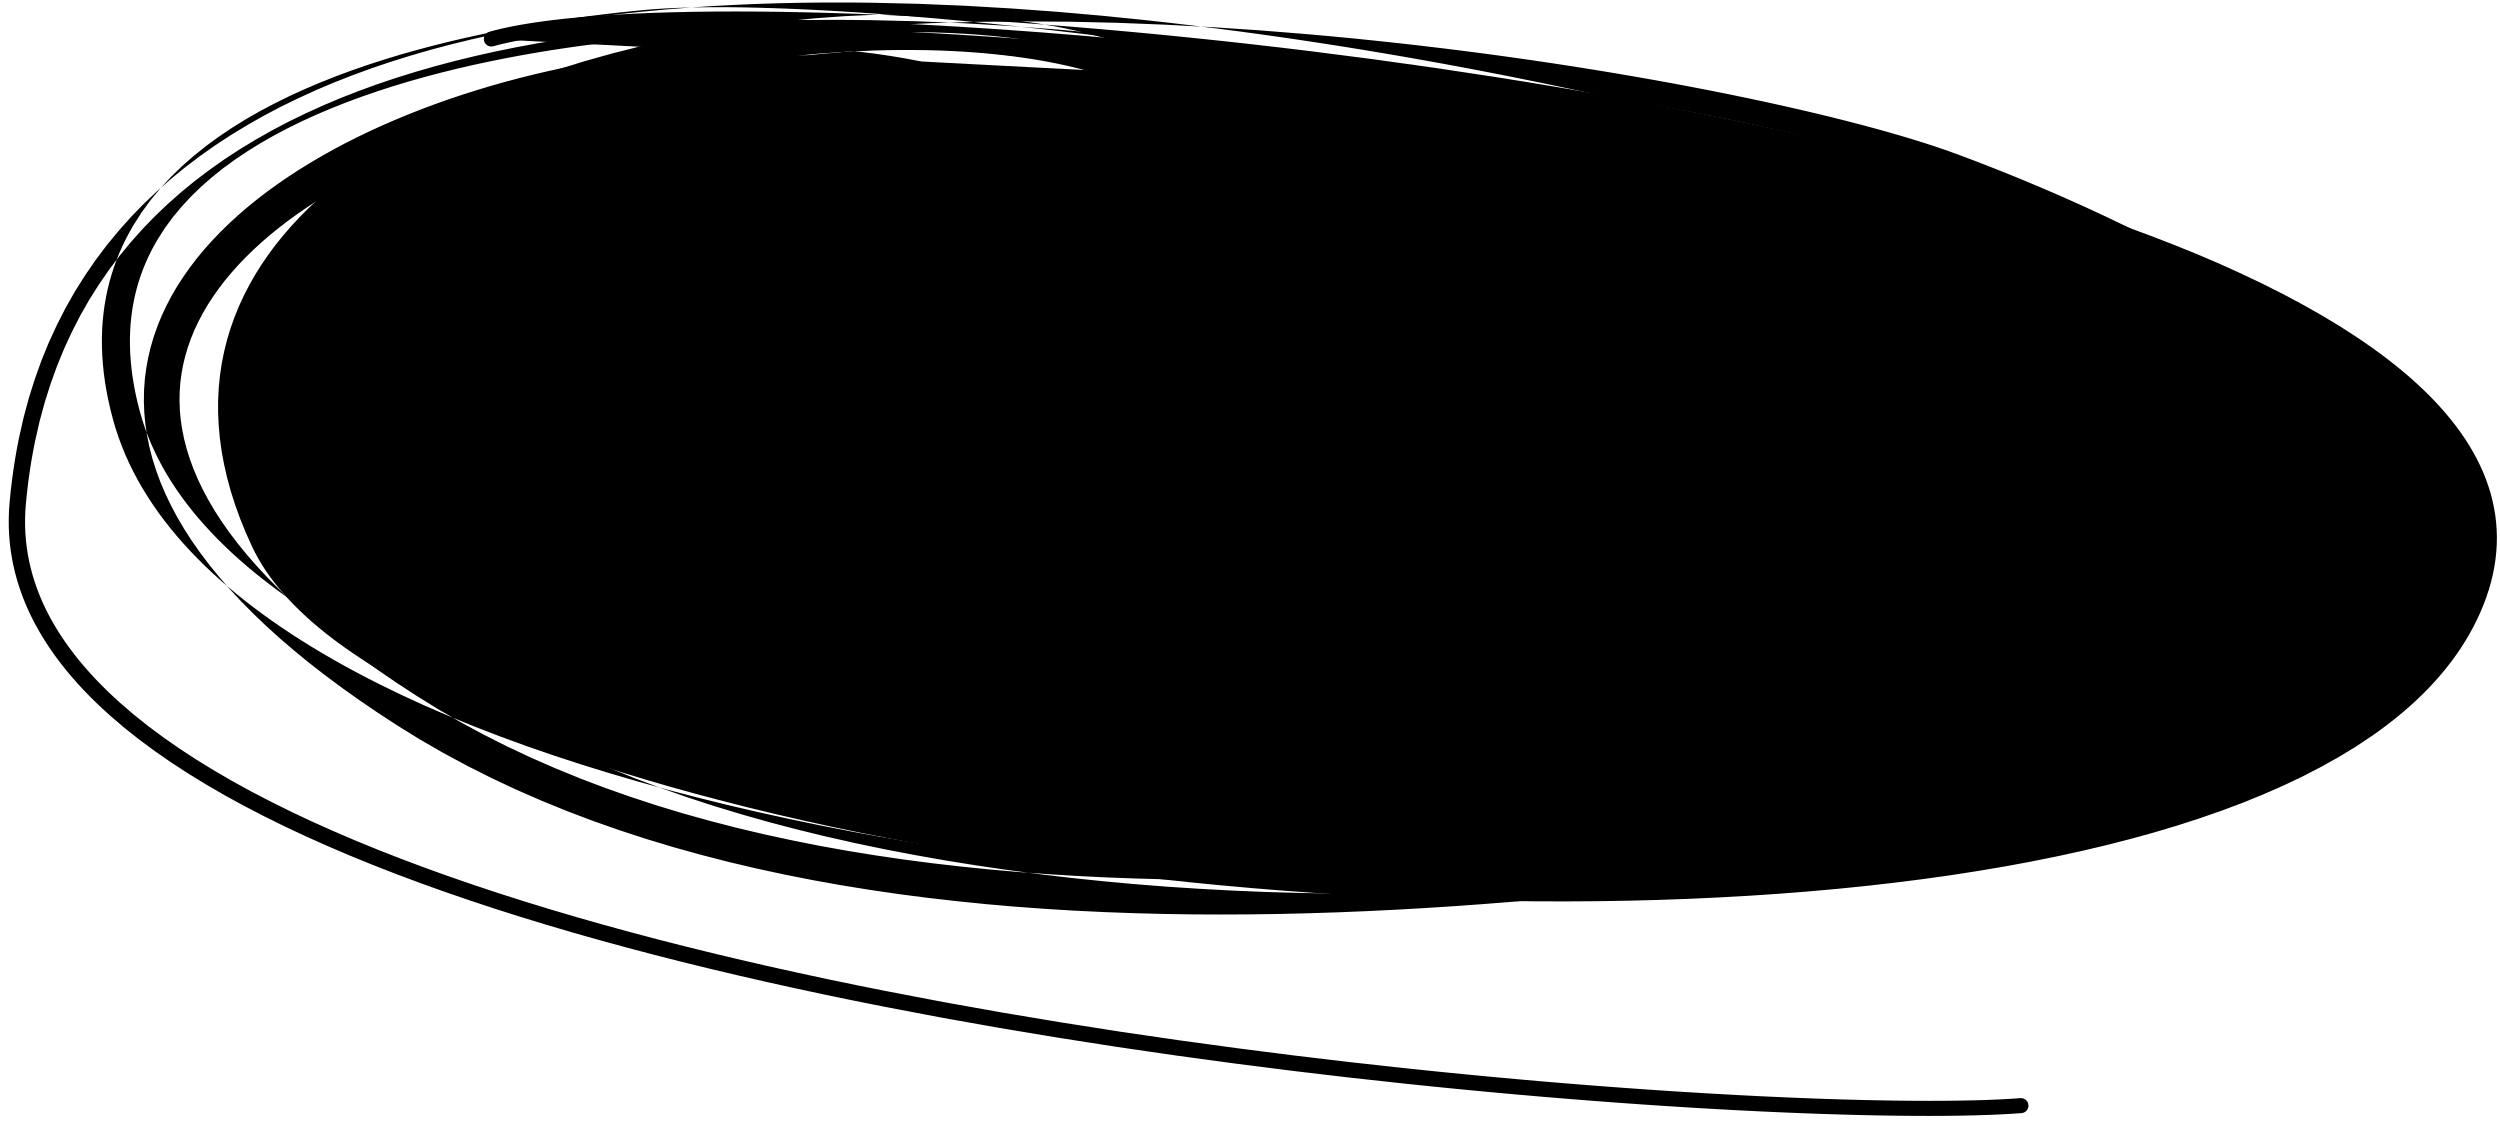 <?xml version="1.0" encoding="UTF-8"?>
<svg width="258px" height="116px" viewBox="0 0 258 116" version="1.1" xmlns="http://www.w3.org/2000/svg" xmlns:xlink="http://www.w3.org/1999/xlink">
    <title>43</title>
    <g id="Page-1" stroke="none" stroke-width="1" fill="none" fill-rule="evenodd">
        <g id="43" transform="translate(0.902, 0.258)" fill="currentColor">
            <path d="M93.783,6.012 L92.373,5.745 L90.926,5.504 L89.466,5.291 L87.993,5.104 L86.506,4.945 L85.007,4.814 L83.499,4.708 L81.98,4.629 L80.453,4.577 L78.919,4.549 L77.377,4.548 L75.831,4.572 L74.281,4.62 L72.727,4.694 L71.171,4.792 L69.615,4.914 L68.057,5.06 L66.501,5.231 L64.948,5.424 L63.396,5.641 L61.85,5.882 L60.309,6.144 L58.774,6.43 L57.247,6.738 L55.728,7.068 L54.218,7.42 L52.72,7.795 L51.233,8.189 L49.758,8.606 L48.298,9.045 L46.853,9.503 L45.422,9.983 L44.011,10.484 L42.616,11.004 L41.24,11.545 L39.886,12.106 L38.552,12.686 L37.239,13.287 L35.952,13.908 L34.688,14.546 L33.449,15.205 L32.239,15.884 L31.055,16.58 L29.899,17.296 L28.775,18.031 L27.681,18.784 L26.617,19.557 L25.59,20.348 L24.595,21.157 L23.634,21.986 L22.714,22.833 L21.828,23.697 L20.982,24.583 L20.178,25.485 L19.414,26.406 L18.692,27.348 L18.018,28.306 L17.387,29.281 L16.804,30.279 L16.272,31.292 L15.789,32.322 L15.357,33.374 L14.983,34.439 L14.661,35.52 L14.396,36.622 L14.193,37.734 L14.047,38.86 L13.964,40.004 L13.946,41.155 L13.988,42.316 L14.098,43.492 L14.274,44.673 L14.514,45.861 L14.823,47.06 L15.201,48.262 L15.643,49.469 L16.158,50.686 L16.743,51.903 L17.394,53.125 L18.119,54.355 L18.916,55.586 L19.781,56.821 L20.723,58.063 L21.738,59.306 L22.824,60.554 L23.99,61.807 L25.233,63.064 L26.548,64.323 L27.946,65.589 L29.425,66.858 L30.973,68.126 L31.799,68.769 L32.619,69.408 L33.482,70.049 L34.343,70.689 L35.244,71.331 L36.146,71.973 L37.092,72.618 L38.038,73.263 L39.028,73.909 L40.023,74.559 L41.206,75.293 L42.397,76.031 L43.614,76.734 L44.831,77.437 L46.072,78.105 L47.311,78.771 L48.572,79.406 L49.834,80.042 L51.119,80.645 L52.403,81.247 L53.71,81.817 L55.013,82.385 L56.336,82.924 L57.66,83.464 L59.005,83.972 L60.348,84.48 L61.711,84.958 L63.071,85.434 L64.447,85.884 L65.825,86.333 L67.219,86.754 L68.613,87.174 L70.023,87.566 L71.431,87.958 L72.853,88.323 L74.275,88.69 L75.712,89.029 L77.148,89.368 L78.597,89.68 L80.045,89.992 L81.503,90.281 L82.962,90.569 L84.432,90.833 L85.902,91.097 L87.382,91.336 L88.86,91.575 L90.347,91.793 L91.834,92.01 L93.33,92.205 L94.825,92.399 L96.328,92.571 L97.829,92.743 L99.335,92.895 L100.843,93.048 L102.355,93.179 L103.868,93.311 L105.384,93.422 L106.9,93.532 L108.418,93.626 L109.937,93.719 L111.459,93.793 L112.98,93.867 L114.502,93.923 L116.023,93.979 L117.545,94.019 L119.067,94.059 L120.59,94.083 L122.111,94.106 L123.631,94.113 L125.15,94.119 L126.667,94.112 L128.184,94.105 L129.698,94.083 L131.212,94.061 L132.722,94.025 L134.23,93.988 L135.734,93.939 L137.238,93.891 L138.736,93.829 L140.233,93.768 L141.723,93.694 L143.213,93.62 L144.695,93.536 L146.177,93.452 L147.65,93.357 L149.123,93.262 L150.586,93.157 L152.048,93.052 L153.5,92.938 L154.953,92.824 L156.393,92.701 L157.833,92.579 L159.26,92.448 L160.686,92.317 L162.1,92.18 L163.514,92.042 L164.913,91.898 L166.312,91.754 L167.695,91.603 L169.077,91.453 L170.444,91.298 L171.81,91.142 L173.16,90.982 L174.509,90.822 L175.839,90.658 L177.167,90.494 L177.529,90.447 L177.922,90.392 L178.347,90.33 L178.802,90.26 L179.288,90.183 L179.805,90.098 L180.35,90.006 L180.925,89.907 L181.528,89.8 L182.156,89.686 L182.812,89.564 L183.494,89.434 L184.2,89.298 L184.93,89.154 L185.684,89.003 L186.459,88.845 L187.256,88.679 L188.077,88.506 L189.767,88.14 L191.535,87.744 L193.371,87.32 L195.262,86.869 L197.207,86.39 L198.207,86.135 L199.204,85.881 L200.219,85.614 L201.235,85.347 L202.268,85.067 L203.302,84.786 L204.349,84.491 L205.395,84.196 L206.45,83.889 L207.506,83.582 L208.569,83.261 L209.633,82.94 L210.699,82.605 L211.765,82.271 L212.83,81.924 L213.897,81.577 L214.959,81.217 L216.023,80.857 L217.079,80.483 L218.135,80.11 L219.18,79.725 L220.228,79.339 L221.261,78.94 L222.295,78.541 L223.311,78.129 L224.327,77.717 L225.323,77.294 L226.322,76.869 L227.297,76.432 L228.272,75.995 L229.22,75.544 L230.167,75.094 L231.085,74.633 L232.013,74.166 L233.781,73.216 L235.48,72.237 L237.107,71.232 L238.651,70.196 L240.083,69.143 L240.789,68.589 L241.455,68.037 L242.093,67.477 L242.707,66.909 L243.294,66.331 L243.849,65.744 L244.378,65.149 L244.876,64.541 L245.34,63.924 L245.774,63.298 L246.174,62.656 L246.536,62.006 L246.862,61.345 L247.15,60.668 L247.394,59.983 L247.598,59.288 L247.758,58.577 L247.869,57.862 L247.934,57.139 L247.95,56.404 L247.913,55.669 L247.829,54.931 L247.691,54.186 L247.496,53.429 L247.108,52.244 L246.622,51.055 L246.052,49.891 L245.405,48.745 L244.674,47.615 L243.868,46.508 L242.992,45.418 L242.041,44.343 L241.02,43.288 L239.936,42.249 L238.782,41.223 L237.565,40.214 L236.288,39.22 L234.948,38.238 L233.548,37.272 L232.094,36.318 L230.58,35.377 L229.011,34.45 L227.392,33.536 L225.719,32.633 L223.995,31.744 L222.225,30.867 L220.409,30.004 L219.472,29.575 L218.54,29.15 L217.587,28.729 L216.633,28.309 L215.657,27.894 L214.681,27.48 L213.684,27.071 L212.688,26.664 L211.672,26.261 L210.657,25.859 L209.621,25.462 L208.586,25.066 L207.532,24.676 L206.479,24.286 L205.409,23.901 L204.338,23.517 L203.25,23.138 L202.163,22.76 L201.059,22.387 L199.955,22.015 L198.837,21.649 L197.719,21.282 L196.586,20.922 L195.453,20.561 L194.305,20.207 L193.159,19.853 L192,19.504 L190.841,19.156 L189.669,18.814 L188.498,18.471 L187.315,18.135 L186.132,17.799 L184.94,17.469 L183.747,17.139 L182.544,16.815 L181.341,16.491 L180.129,16.173 L178.915,15.854 L177.69,15.545 L176.472,15.237 L175.254,14.929 L174.026,14.618 L172.784,14.321 L171.553,14.025 L170.321,13.73 L169.08,13.432 L167.828,13.147 L166.586,12.864 L165.344,12.581 L164.094,12.297 L162.837,12.024 L161.589,11.753 L160.34,11.481 L159.083,11.208 L157.822,10.948 L156.57,10.69 L155.317,10.432 L154.057,10.172 L152.796,9.926 L151.543,9.681 L150.29,9.436 L149.03,9.19 L147.772,8.955 L146.522,8.722 L145.271,8.489 L144.013,8.254 L142.762,8.033 L141.517,7.813 L140.273,7.593 L139.021,7.372 L137.779,7.164 L136.544,6.957 L135.309,6.75 L134.068,6.542 L132.838,6.346 L131.614,6.152 L130.391,5.957 L129.161,5.761 L127.947,5.579 L126.739,5.397 L125.531,5.216 L124.317,5.033 L123.122,4.864 L121.934,4.697 L120.746,4.529 L119.553,4.36 L118.376,4.201 L117.199,4.042 L116.035,3.89 L114.871,3.738 L113.719,3.593 L112.568,3.448 L111.43,3.309 L110.291,3.171 L109.166,3.039 L108.042,2.907 L106.933,2.782 L105.825,2.657 L104.731,2.538 L103.637,2.419 L102.56,2.308 L101.483,2.196 L100.423,2.091 L99.364,1.986 L98.322,1.888 L97.28,1.789 L96.257,1.698 L95.234,1.607 L94.232,1.522 L93.228,1.438 L91.263,1.282 L89.34,1.14 L87.463,1.013 L85.628,0.898 L83.842,0.798 L82.106,0.712 L80.417,0.639 L78.781,0.58 L77.201,0.534 L75.672,0.502 L74.2,0.485 L72.788,0.482 L71.431,0.494 L70.135,0.52 L68.904,0.561 L67.732,0.616 L66.624,0.686 L65.588,0.772 L64.268,0.9 L62.898,1.045 L61.479,1.208 L60.02,1.389 L58.519,1.59 L56.981,1.812 L55.413,2.055 L53.815,2.321 L52.193,2.611 L50.551,2.923 L48.89,3.262 L47.216,3.628 L45.534,4.019 L43.844,4.44 L42.154,4.89 L40.465,5.367 L38.78,5.877 L37.106,6.419 L35.444,6.993 L33.798,7.602 L32.175,8.247 L30.574,8.926 L29,9.645 L27.461,10.402 L25.955,11.198 L24.487,12.036 L23.066,12.918 L21.689,13.84 L20.362,14.811 L19.095,15.828 L17.883,16.89 L16.733,18.006 L15.656,19.171 L14.647,20.385 L13.715,21.657 L12.882,22.962 L12.479,23.662 L12.109,24.36 L11.764,25.069 L11.44,25.792 L11.141,26.531 L10.869,27.281 L10.62,28.044 L10.397,28.824 L10.203,29.615 L10.033,30.419 L9.892,31.239 L9.78,32.071 L9.695,32.914 L9.639,33.774 L9.614,34.644 L9.617,35.527 L9.652,36.425 L9.717,37.335 L9.812,38.256 L9.939,39.194 L10.099,40.142 L10.289,41.103 L10.512,42.079 L10.77,43.068 L11.038,43.985 L11.341,44.897 L11.677,45.796 L12.042,46.687 L12.441,47.57 L12.87,48.441 L13.328,49.303 L13.818,50.157 L14.338,50.999 L14.884,51.832 L15.461,52.657 L16.066,53.47 L16.697,54.274 L17.357,55.069 L18.044,55.853 L18.755,56.629 L19.495,57.395 L20.259,58.151 L21.048,58.898 L21.863,59.637 L22.703,60.365 L23.566,61.085 L24.453,61.796 L25.365,62.497 L26.298,63.189 L27.256,63.874 L28.235,64.548 L29.236,65.214 L30.26,65.871 L31.305,66.519 L32.371,67.159 L33.458,67.79 L34.566,68.412 L35.693,69.026 L36.842,69.632 L38.013,70.23 L39.203,70.813 L40.398,71.397 L41.633,71.965 L42.866,72.532 L44.137,73.082 L45.407,73.632 L46.709,74.166 L48.012,74.7 L49.35,75.217 L50.688,75.734 L52.059,76.234 L53.429,76.734 L54.828,77.218 L56.228,77.703 L57.658,78.17 L59.089,78.638 L60.548,79.088 L62.007,79.538 L63.491,79.973 L64.976,80.408 L66.488,80.826 L67.999,81.244 L69.536,81.645 L71.072,82.046 L72.629,82.432 L74.188,82.817 L75.769,83.186 L77.35,83.555 L78.952,83.907 L80.553,84.259 L82.172,84.596 L83.793,84.933 L85.431,85.253 L87.07,85.573 L88.726,85.876 L90.381,86.179 L92.051,86.467 L93.721,86.755 L95.406,87.026 L97.091,87.297 L98.789,87.552 L100.486,87.806 L102.194,88.045 L103.903,88.284 L105.622,88.507 L107.341,88.729 L109.07,88.935 L110.797,89.14 L112.532,89.33 L114.267,89.521 L116.009,89.694 L117.751,89.868 L119.498,90.025 L121.245,90.182 L122.994,90.323 L124.745,90.465 L126.498,90.59 L128.25,90.715 L130.004,90.823 L131.757,90.931 L133.51,91.024 L135.264,91.117 L137.016,91.193 L138.768,91.268 L140.517,91.328 L142.265,91.386 L144.01,91.43 L145.755,91.474 L147.494,91.501 L149.233,91.528 L150.966,91.538 L152.697,91.549 L154.421,91.544 L156.146,91.539 L157.861,91.517 L159.576,91.495 L161.28,91.457 L162.983,91.418 L164.675,91.364 L166.368,91.311 L168.047,91.24 L169.726,91.169 L171.39,91.082 L173.053,90.995 L174.701,90.892 L176.35,90.789 L177.981,90.67 L179.612,90.551 L181.224,90.414 L182.836,90.278 L184.428,90.127 L186.022,89.975 L187.593,89.807 L189.165,89.638 L190.714,89.453 L192.261,89.267 L193.787,89.067 L195.313,88.866 L196.814,88.649 L198.315,88.431 L199.788,88.197 L201.261,87.962 L202.707,87.713 L204.155,87.463 L205.573,87.196 L206.991,86.929 L208.377,86.645 L209.763,86.361 L211.119,86.062 L212.477,85.763 L213.801,85.446 L215.125,85.129 L216.413,84.796 L217.701,84.462 L218.955,84.113 L220.211,83.764 L221.429,83.397 L222.648,83.03 L223.827,82.646 L225.005,82.262 L226.147,81.863 L227.29,81.463 L228.391,81.045 L229.493,80.627 L230.552,80.192 L231.605,79.759 L232.637,79.31 L233.644,78.853 L234.627,78.388 L235.59,77.914 L236.53,77.431 L237.445,76.939 L238.339,76.438 L239.21,75.928 L240.055,75.408 L240.877,74.88 L241.676,74.342 L242.447,73.794 L243.195,73.238 L243.918,72.67 L244.613,72.093 L245.284,71.507 L245.928,70.91 L246.543,70.303 L247.132,69.686 L247.693,69.057 L248.224,68.419 L248.728,67.771 L249.203,67.11 L249.645,66.439 L250.058,65.759 L250.441,65.065 L250.79,64.363 L251.108,63.651 L251.393,62.925 L251.642,62.193 L251.861,61.451 L252.044,60.708 L252.192,59.969 L252.309,59.233 L252.392,58.496 L252.441,57.765 L252.46,57.038 L252.446,56.311 L252.401,55.591 L252.327,54.875 L252.223,54.162 L252.09,53.456 L251.93,52.755 L251.742,52.057 L251.526,51.368 L251.287,50.683 L251.021,50.003 L250.731,49.331 L250.419,48.664 L250.082,48.001 L249.724,47.346 L249.345,46.697 L248.944,46.052 L248.513,45.402 L247.626,44.157 L246.651,42.921 L245.607,41.71 L244.503,40.521 L243.336,39.353 L242.113,38.21 L240.842,37.088 L239.522,35.988 L238.159,34.913 L236.76,33.86 L235.326,32.829 L233.862,31.823 L232.374,30.839 L230.863,29.88 L229.336,28.946 L227.797,28.035 L226.249,27.149 L224.697,26.29 L223.146,25.455 L221.599,24.647 L220.062,23.867 L218.537,23.111 L217.029,22.384 L215.545,21.686 L214.085,21.014 L212.656,20.372 L211.263,19.759 L209.907,19.175 L208.595,18.621 L207.333,18.099 L206.12,17.606 L204.964,17.146 L203.872,16.718 L202.84,16.32 L201.88,15.957 L200.992,15.626 L199.978,15.26 L198.892,14.889 L197.741,14.513 L196.531,14.135 L195.258,13.753 L193.924,13.369 L192.536,12.983 L191.088,12.595 L189.584,12.206 L188.029,11.816 L186.42,11.427 L184.76,11.038 L183.053,10.65 L181.297,10.263 L179.494,9.879 L177.649,9.497 L175.76,9.119 L173.829,8.744 L171.862,8.373 L170.857,8.19 L169.853,8.007 L168.831,7.827 L167.809,7.647 L166.77,7.47 L165.731,7.292 L164.675,7.118 L163.619,6.944 L162.547,6.774 L161.475,6.603 L160.389,6.436 L159.303,6.269 L158.202,6.107 L157.101,5.944 L155.986,5.786 L154.872,5.627 L153.745,5.473 L152.619,5.319 L151.48,5.17 L150.342,5.022 L149.192,4.878 L148.042,4.734 L146.883,4.596 L145.723,4.457 L144.554,4.325 L143.385,4.192 L142.207,4.066 L141.029,3.939 L139.844,3.819 L138.659,3.698 L137.467,3.584 L136.274,3.47 L135.076,3.363 L133.875,3.257 L132.668,3.16 L131.466,3.063 L130.264,2.967 L129.054,2.87 L127.836,2.788 L126.626,2.708 L125.417,2.627 L124.199,2.545 L122.976,2.481 L121.763,2.417 L120.549,2.353 L119.327,2.289 L118.105,2.241 L116.89,2.193 L115.676,2.146 L114.452,2.098 L113.23,2.069 L112.018,2.041 L110.806,2.012 L109.584,1.983 L108.367,1.975 L107.161,1.967 L105.955,1.959 L104.739,1.951 L103.531,1.962 L102.334,1.974 L101.136,1.985 L99.927,1.997 L98.73,2.031 L97.544,2.065 L96.359,2.099 L95.161,2.133 L93.979,2.192 L92.809,2.249 L91.64,2.307 L90.462,2.365 L89.296,2.44 L88.132,2.515 L86.979,2.603 L85.825,2.691 L84.683,2.792 L83.541,2.893 L82.41,3.006 L81.278,3.119 L80.159,3.245 L79.04,3.372 L77.934,3.513 L76.829,3.654 L75.737,3.808 L74.644,3.962 L73.567,4.13 L72.489,4.299 L71.427,4.482 L70.366,4.665 L69.32,4.862 L68.273,5.06 L67.244,5.273 L66.214,5.486 L65.203,5.715 L64.193,5.943 L63.2,6.186 L62.202,6.431 L60.258,6.95 L58.353,7.504 L56.486,8.089 L54.663,8.71 L52.888,9.366 L51.155,10.055 L49.471,10.782 L47.839,11.547 L46.256,12.347 L44.725,13.187 L43.252,14.067 L41.832,14.985 L40.47,15.947 L39.171,16.949 L37.93,17.993 L36.753,19.082 L35.646,20.214 L34.602,21.389 L33.628,22.613 L32.731,23.881 L31.903,25.192 L31.152,26.553 L30.483,27.96 L29.89,29.409 L29.381,30.909 L28.963,32.438 L28.779,33.242 L28.62,34.043 L28.485,34.855 L28.37,35.677 L28.278,36.513 L28.208,37.363 L28.147,38.5 L28.123,39.629 L28.137,40.745 L28.183,41.85 L28.267,42.944 L28.387,44.024 L28.539,45.092 L28.727,46.15 L28.95,47.192 L29.205,48.223 L29.494,49.243 L29.817,50.248 L30.17,51.241 L30.556,52.223 L30.975,53.189 L31.422,54.144 L31.902,55.086 L32.413,56.014 L32.951,56.929 L33.52,57.832 L34.118,58.721 L34.743,59.597 L35.398,60.461 L36.08,61.311 L36.788,62.148 L37.523,62.974 L38.285,63.785 L39.072,64.584 L39.885,65.371 L40.723,66.144 L41.584,66.905 L42.472,67.654 L43.382,68.389 L44.315,69.113 L45.273,69.825 L46.252,70.524 L47.253,71.211 L48.278,71.886 L49.323,72.548 L50.389,73.199 L51.477,73.838 L52.585,74.465 L53.712,75.08 L54.86,75.684 L56.028,76.275 L57.213,76.856 L58.418,77.424 L59.645,77.982 L60.889,78.521 L62.138,79.061 L63.423,79.578 L64.708,80.095 L66.027,80.589 L67.344,81.082 L68.691,81.554 L70.04,82.027 L71.419,82.477 L72.799,82.926 L74.208,83.353 L75.617,83.779 L77.051,84.185 L78.486,84.591 L79.947,84.974 L81.409,85.357 L82.896,85.719 L84.382,86.08 L85.89,86.42 L87.399,86.761 L88.93,87.08 L90.461,87.399 L92.013,87.696 L93.565,87.992 L95.134,88.269 L96.703,88.546 L98.291,88.801 L99.879,89.056 L101.483,89.29 L103.087,89.523 L104.704,89.737 L106.322,89.951 L107.954,90.143 L109.585,90.336 L111.229,90.507 L112.872,90.678 L114.525,90.83 L116.178,90.982 L117.841,91.113 L119.503,91.244 L121.173,91.354 L122.843,91.464 L124.518,91.555 L126.194,91.646 L127.874,91.716 L129.555,91.787 L131.239,91.837 L132.922,91.886 L134.607,91.917 L136.292,91.948 L137.978,91.959 L139.664,91.97 L141.349,91.96 L143.032,91.951 L144.714,91.923 L146.396,91.895 L148.074,91.847 L149.752,91.799 L151.425,91.731 L153.096,91.663 L154.762,91.577 L156.428,91.491 L158.085,91.386 L159.743,91.28 L161.39,91.154 L163.037,91.029 L164.673,90.886 L166.31,90.743 L167.934,90.58 L169.558,90.417 L171.167,90.235 L172.776,90.053 L174.37,89.854 L175.965,89.654 L177.542,89.436 L179.12,89.217 L180.679,88.979 L182.237,88.742 L183.776,88.487 L185.316,88.232 L186.834,87.958 L188.353,87.684 L189.848,87.391 L191.342,87.099 L192.814,86.79 L194.286,86.48 L195.732,86.152 L197.179,85.822 L198.597,85.474 L200.014,85.126 L201.405,84.761 L202.796,84.396 L204.157,84.013 L205.518,83.63 L206.847,83.228 L208.175,82.827 L209.472,82.409 L210.771,81.991 L212.034,81.554 L213.298,81.118 L214.525,80.664 L215.751,80.209 L216.942,79.739 L218.135,79.268 L219.287,78.779 L220.441,78.29 L221.553,77.784 L222.664,77.277 L223.737,76.755 L224.811,76.231 L225.841,75.69 L226.872,75.148 L227.857,74.589 L228.837,74.032 L229.793,73.458 L230.723,72.878 L231.628,72.288 L232.511,71.69 L233.37,71.082 L234.202,70.465 L235.012,69.84 L235.796,69.205 L236.553,68.561 L237.286,67.909 L237.992,67.246 L238.67,66.576 L239.323,65.896 L239.948,65.206 L240.543,64.507 L241.111,63.8 L241.651,63.082 L242.159,62.355 L242.64,61.62 L243.09,60.873 L243.507,60.119 L243.894,59.355 L244.25,58.581 L244.571,57.799 L244.861,57.008 L245.118,56.207 L245.338,55.398 L245.526,54.582 L245.679,53.755 L245.795,52.921 L245.863,52.176 L245.888,51.431 L245.87,50.695 L245.814,49.965 L245.715,49.238 L245.577,48.521 L245.403,47.812 L245.191,47.108 L244.942,46.415 L244.66,45.729 L244.342,45.05 L243.992,44.381 L243.612,43.72 L243.199,43.066 L242.756,42.422 L242.287,41.785 L241.787,41.155 L241.26,40.534 L240.709,39.921 L240.13,39.313 L239.526,38.715 L238.9,38.123 L238.249,37.537 L237.576,36.959 L236.882,36.387 L236.165,35.822 L235.428,35.264 L234.672,34.713 L233.896,34.167 L233.095,33.625 L231.464,32.571 L229.761,31.54 L228.873,31.034 L227.99,30.532 L227.081,30.041 L226.172,29.549 L225.237,29.07 L224.303,28.592 L223.346,28.126 L222.391,27.661 L221.417,27.207 L220.444,26.753 L219.453,26.311 L218.463,25.87 L217.459,25.441 L216.456,25.013 L215.443,24.597 L214.43,24.18 L213.409,23.776 L212.388,23.373 L211.363,22.982 L210.338,22.591 L209.311,22.212 L208.285,21.833 L207.258,21.468 L206.233,21.102 L205.211,20.749 L204.19,20.396 L203.175,20.055 L202.16,19.714 L201.155,19.386 L200.149,19.058 L199.157,18.743 L198.166,18.429 L197.188,18.126 L196.209,17.824 L194.293,17.246 L192.419,16.695 L190.59,16.169 L188.816,15.669 L187.105,15.198 L185.454,14.751 L183.876,14.332 L182.377,13.941 L180.956,13.575 L179.626,13.238 L178.393,12.929 L177.811,12.784 L177.256,12.646 L176.729,12.516 L176.226,12.392 L175.753,12.275 L175.308,12.165 L173.977,11.839 L172.59,11.504 L171.149,11.161 L169.661,10.812 L168.122,10.457 L166.534,10.097 L164.901,9.732 L163.222,9.364 L161.499,8.993 L159.735,8.619 L157.928,8.244 L156.081,7.869 L154.198,7.493 L152.277,7.119 L150.32,6.746 L149.324,6.561 L148.329,6.375 L147.317,6.192 L146.305,6.008 L145.277,5.826 L144.249,5.645 L143.207,5.465 L142.165,5.285 L141.108,5.109 L140.05,4.932 L138.979,4.758 L137.908,4.584 L136.825,4.414 L135.742,4.244 L134.646,4.077 L133.55,3.911 L132.442,3.748 L131.334,3.586 L130.216,3.428 L129.098,3.27 L127.97,3.117 L126.841,2.964 L125.702,2.817 L124.564,2.669 L123.418,2.527 L122.271,2.385 L121.115,2.249 L119.96,2.113 L118.797,1.984 L117.633,1.854 L116.46,1.734 L115.291,1.615 L114.122,1.496 L112.946,1.376 L111.76,1.272 L110.579,1.168 L109.399,1.064 L108.212,0.96 L107.017,0.873 L105.829,0.786 L104.641,0.7 L103.446,0.613 L102.246,0.543 L101.053,0.473 L99.86,0.404 L98.66,0.334 L97.457,0.284 L96.261,0.235 L95.065,0.185 L93.862,0.135 L92.658,0.108 L91.463,0.08 L90.268,0.052 L89.067,0.024 L87.868,0.012 L86.671,0 L85.475,0 L84.28,0 L83.088,0.013 L81.895,0.026 L80.707,0.05 L79.517,0.074 L78.333,0.112 L77.148,0.149 L75.968,0.2 L74.788,0.252 L73.614,0.315 L72.439,0.379 L71.271,0.458 L70.103,0.536 L68.942,0.63 L67.781,0.723 L66.627,0.83 L65.473,0.937 L64.327,1.06 L63.182,1.182 L62.045,1.321 L60.909,1.46 L59.783,1.614 L58.655,1.767 L57.539,1.938 L56.422,2.109 L55.316,2.296 L54.211,2.484 L53.118,2.688 L52.023,2.892 L50.941,3.114 L49.859,3.336 L48.791,3.576 L47.723,3.816 L46.669,4.074 L45.613,4.331 L44.572,4.608 L43.531,4.885 L42.506,5.182 L41.482,5.478 L40.472,5.793 L39.462,6.108 L38.468,6.443 L37.474,6.778 L36.499,7.135 L35.524,7.491 L34.566,7.866 L33.606,8.242 L32.666,8.639 L31.722,9.039 L29.887,9.876 L28.084,10.757 L26.324,11.684 L24.608,12.657 L22.934,13.674 L21.306,14.741 L19.727,15.856 L18.194,17.017 L16.712,18.23 L15.284,19.494 L13.905,20.805 L12.582,22.172 L11.318,23.591 L10.108,25.061 L8.958,26.587 L7.872,28.169 L6.844,29.802 L5.881,31.494 L4.987,33.242 L4.155,35.044 L3.395,36.901 L3.047,37.868 L2.703,38.828 L2.391,39.815 L2.08,40.804 L1.805,41.823 L1.53,42.842 L1.294,43.892 L1.058,44.937 L0.848,46.011 L0.657,47.098 L0.486,48.2 L0.333,49.316 L0.2,50.449 L0.087,51.599 L0.028,52.42 L0,53.238 L0.003,54.05 L0.035,54.855 L0.097,55.656 L0.19,56.449 L0.31,57.237 L0.461,58.019 L0.64,58.793 L0.847,59.561 L1.082,60.323 L1.345,61.078 L1.634,61.826 L1.951,62.568 L2.295,63.302 L2.663,64.03 L3.059,64.751 L3.48,65.465 L3.924,66.172 L4.395,66.874 L4.89,67.567 L5.407,68.254 L5.95,68.936 L6.516,69.609 L7.103,70.277 L7.715,70.939 L8.349,71.593 L9.004,72.241 L9.681,72.884 L10.386,73.525 L11.839,74.773 L13.383,76.003 L15.005,77.205 L15.858,77.798 L16.708,78.389 L17.597,78.969 L18.486,79.548 L19.413,80.116 L20.339,80.684 L21.299,81.24 L22.259,81.798 L23.255,82.344 L24.251,82.889 L25.281,83.424 L26.311,83.958 L27.371,84.482 L28.432,85.006 L29.525,85.52 L30.618,86.033 L31.743,86.536 L32.866,87.038 L34.018,87.53 L35.169,88.023 L36.35,88.505 L37.53,88.986 L38.739,89.458 L39.946,89.929 L41.179,90.39 L42.411,90.852 L43.669,91.303 L44.927,91.755 L46.21,92.196 L47.492,92.636 L48.795,93.068 L50.099,93.5 L51.425,93.921 L52.751,94.343 L54.097,94.755 L55.444,95.166 L56.808,95.568 L58.173,95.971 L59.557,96.363 L60.94,96.756 L62.342,97.139 L63.742,97.522 L65.158,97.895 L66.574,98.27 L68.006,98.634 L69.437,98.998 L70.883,99.353 L72.328,99.708 L73.785,100.054 L75.243,100.4 L76.712,100.737 L78.181,101.074 L79.662,101.401 L81.141,101.729 L82.63,102.048 L84.119,102.367 L85.616,102.677 L87.114,102.987 L88.618,103.288 L90.124,103.589 L91.637,103.878 L93.147,104.166 L94.657,104.454 L96.172,104.743 L97.695,105.014 L99.214,105.285 L100.732,105.555 L102.255,105.826 L103.781,106.08 L105.302,106.333 L106.823,106.587 L108.349,106.84 L109.873,107.079 L111.393,107.316 L112.913,107.554 L114.437,107.792 L115.956,108.014 L117.471,108.234 L118.985,108.455 L120.503,108.677 L122.011,108.881 L123.515,109.086 L125.019,109.29 L126.526,109.495 L128.02,109.685 L129.51,109.875 L131,110.064 L132.494,110.255 L133.968,110.429 L135.439,110.603 L136.91,110.776 L138.384,110.95 L139.834,111.109 L141.28,111.267 L142.726,111.425 L144.175,111.584 L145.604,111.732 L147.033,111.88 L148.446,112.02 L149.859,112.16 L151.256,112.293 L152.652,112.426 L154.032,112.552 L155.412,112.678 L156.774,112.796 L158.135,112.915 L159.476,113.026 L160.816,113.138 L162.138,113.242 L163.459,113.347 L164.759,113.445 L166.058,113.542 L167.333,113.633 L168.608,113.724 L169.861,113.808 L171.114,113.892 L172.341,113.969 L173.569,114.046 L174.768,114.117 L175.968,114.187 L177.143,114.251 L178.317,114.316 L179.462,114.373 L180.607,114.431 L181.722,114.482 L182.836,114.532 L183.922,114.577 L185.008,114.622 L186.061,114.661 L187.114,114.699 L188.133,114.731 L189.153,114.763 L191.127,114.816 L193.029,114.856 L194.857,114.883 L196.615,114.9 L198.294,114.904 L199.891,114.896 L201.413,114.878 L202.849,114.848 L204.198,114.806 L205.464,114.754 L206.639,114.69 L207.714,114.615 C208.142,114.586 208.464,114.216 208.434,113.789 C208.405,113.362 208.035,113.04 207.608,113.069 L206.545,113.142 L205.391,113.204 L204.142,113.255 L202.81,113.295 L201.388,113.324 L199.879,113.342 L198.293,113.349 L196.625,113.343 L194.876,113.326 L193.058,113.297 L191.164,113.257 L189.197,113.203 L188.183,113.171 L187.168,113.138 L186.118,113.099 L185.069,113.06 L183.987,113.015 L182.905,112.969 L181.794,112.918 L180.683,112.867 L179.541,112.809 L178.4,112.751 L177.229,112.686 L176.058,112.621 L174.861,112.55 L173.664,112.479 L172.441,112.402 L171.217,112.324 L169.967,112.239 L168.717,112.155 L167.445,112.063 L166.173,111.972 L164.877,111.874 L163.581,111.776 L162.263,111.671 L160.945,111.566 L159.607,111.454 L158.269,111.342 L156.911,111.223 L155.553,111.104 L154.176,110.977 L152.799,110.85 L151.406,110.717 L150.013,110.584 L148.603,110.443 L147.193,110.302 L145.768,110.154 L144.343,110.006 L142.899,109.847 L141.453,109.688 L140.007,109.529 L138.564,109.37 L137.097,109.196 L135.626,109.021 L134.156,108.847 L132.689,108.673 L131.202,108.483 L129.712,108.292 L128.222,108.102 L126.735,107.911 L125.235,107.707 L123.731,107.501 L122.227,107.296 L120.727,107.092 L119.217,106.87 L117.702,106.649 L116.188,106.427 L114.677,106.206 L113.161,105.968 L111.641,105.729 L110.121,105.491 L108.605,105.253 L107.088,105 L105.567,104.746 L104.045,104.492 L102.529,104.238 L101.015,103.968 L99.497,103.696 L97.979,103.425 L96.466,103.155 L94.961,102.866 L93.451,102.578 L91.941,102.288 L90.435,102 L88.936,101.7 L87.437,101.399 L85.945,101.089 L84.454,100.78 L82.971,100.461 L81.487,100.142 L80.013,99.815 L78.539,99.488 L77.076,99.152 L75.613,98.815 L74.162,98.47 L72.711,98.124 L71.272,97.77 L69.833,97.416 L68.409,97.053 L66.984,96.689 L65.576,96.316 L64.167,95.943 L62.773,95.562 L61.38,95.18 L60.004,94.789 L58.629,94.398 L57.272,93.997 L55.916,93.596 L54.577,93.186 L53.239,92.776 L51.923,92.357 L50.606,91.937 L49.312,91.508 L48.018,91.079 L46.745,90.64 L45.473,90.202 L44.226,89.754 L42.978,89.305 L41.757,88.847 L40.536,88.389 L39.339,87.921 L38.142,87.454 L36.974,86.976 L35.806,86.499 L34.668,86.011 L33.529,85.523 L32.418,85.026 L31.308,84.529 L30.229,84.022 L29.151,83.515 L28.106,82.997 L27.06,82.479 L26.045,81.952 L25.031,81.426 L24.053,80.889 L23.074,80.352 L22.132,79.804 L21.19,79.257 L20.282,78.699 L19.375,78.143 L18.506,77.576 L17.638,77.009 L16.809,76.432 L15.984,75.857 L14.399,74.681 L12.903,73.488 L11.487,72.269 L10.818,71.66 L10.167,71.041 L9.538,70.418 L8.93,69.789 L8.346,69.157 L7.785,68.518 L7.246,67.876 L6.732,67.229 L6.241,66.577 L5.773,65.92 L5.331,65.26 L4.913,64.593 L4.518,63.922 L4.149,63.248 L3.805,62.567 L3.484,61.882 L3.191,61.193 L2.923,60.498 L2.679,59.799 L2.463,59.095 L2.273,58.385 L2.107,57.67 L1.97,56.951 L1.859,56.225 L1.774,55.493 L1.717,54.757 L1.688,54.014 L1.686,53.265 L1.712,52.51 L1.768,51.746 L1.879,50.63 L2.009,49.53 L2.158,48.445 L2.325,47.375 L2.511,46.321 L2.715,45.287 L2.946,44.265 L3.176,43.25 L3.443,42.265 L3.709,41.281 L4.011,40.327 L4.313,39.371 L4.647,38.444 L4.979,37.523 L5.717,35.724 L6.52,33.989 L7.383,32.305 L8.31,30.68 L9.301,29.109 L10.348,27.588 L11.454,26.123 L12.621,24.708 L13.841,23.342 L15.116,22.028 L16.447,20.763 L17.828,19.543 L19.261,18.373 L20.747,17.251 L22.278,16.171 L23.857,15.139 L25.485,14.152 L27.155,13.207 L28.869,12.306 L30.628,11.449 L32.429,10.63 L33.344,10.244 L34.263,9.857 L35.201,9.49 L36.14,9.123 L37.097,8.775 L38.053,8.427 L39.026,8.099 L40.001,7.772 L40.992,7.464 L41.984,7.156 L42.992,6.865 L43.999,6.575 L45.022,6.304 L46.046,6.033 L47.084,5.78 L48.123,5.528 L49.176,5.292 L50.228,5.056 L51.294,4.839 L52.36,4.621 L53.44,4.421 L54.52,4.221 L55.611,4.037 L56.702,3.853 L57.805,3.685 L58.907,3.518 L60.021,3.367 L61.136,3.216 L62.259,3.08 L63.383,2.944 L64.516,2.824 L65.649,2.703 L66.79,2.599 L67.933,2.494 L69.083,2.403 L70.233,2.311 L71.389,2.235 L72.546,2.158 L73.71,2.096 L74.875,2.034 L76.044,1.984 L77.214,1.935 L78.388,1.899 L79.563,1.863 L80.742,1.84 L81.922,1.817 L83.106,1.806 L84.289,1.794 L85.475,1.795 L86.661,1.796 L87.849,1.81 L89.037,1.823 L90.226,1.851 L91.421,1.88 L92.616,1.909 L93.802,1.938 L94.99,1.989 L96.185,2.039 L97.381,2.09 L98.569,2.141 L99.754,2.211 L100.947,2.283 L102.14,2.354 L103.326,2.424 L104.508,2.512 L105.696,2.6 L106.884,2.688 L108.065,2.775 L109.238,2.88 L110.418,2.985 L111.599,3.09 L112.772,3.195 L113.935,3.315 L115.104,3.435 L116.273,3.556 L117.438,3.676 L118.593,3.806 L119.75,3.936 L120.9,4.073 L122.049,4.21 L123.19,4.353 L124.331,4.496 L125.464,4.644 L126.597,4.792 L127.721,4.946 L128.844,5.099 L129.957,5.258 L131.07,5.417 L132.173,5.58 L133.275,5.743 L134.366,5.911 L135.457,6.078 L136.535,6.249 L137.614,6.421 L138.68,6.595 L139.746,6.77 L140.799,6.947 L141.851,7.125 L142.888,7.305 L143.926,7.486 L144.95,7.668 L145.974,7.851 L146.981,8.035 L147.989,8.22 L148.979,8.406 L149.969,8.592 L151.919,8.966 L153.832,9.342 L155.708,9.719 L157.547,10.096 L159.345,10.472 L161.101,10.846 L162.818,11.219 L164.489,11.588 L166.114,11.954 L167.696,12.315 L169.227,12.671 L170.709,13.021 L172.142,13.365 L173.522,13.701 L174.848,14.029 L175.291,14.139 L175.764,14.257 L176.266,14.382 L176.792,14.513 L177.345,14.651 L177.924,14.797 L179.153,15.107 L180.476,15.446 L181.89,15.813 L183.381,16.205 L184.95,16.624 L186.591,17.072 L188.292,17.544 L190.054,18.044 L191.871,18.57 L193.732,19.122 L195.637,19.7 L196.606,20.001 L197.576,20.304 L198.561,20.618 L199.545,20.932 L200.541,21.259 L201.538,21.586 L202.544,21.927 L203.55,22.267 L204.562,22.619 L205.574,22.971 L206.589,23.336 L207.604,23.701 L208.62,24.079 L209.636,24.456 L210.65,24.846 L211.663,25.234 L212.671,25.636 L213.679,26.037 L214.678,26.451 L215.677,26.865 L216.667,27.291 L217.655,27.715 L218.63,28.152 L219.604,28.589 L220.56,29.038 L221.517,29.487 L222.456,29.948 L223.394,30.407 L224.308,30.878 L225.222,31.349 L226.11,31.832 L226.998,32.315 L227.859,32.808 L228.715,33.298 L230.375,34.308 L231.966,35.342 L232.726,35.859 L233.471,36.386 L234.196,36.918 L234.901,37.454 L235.583,37.995 L236.243,38.541 L236.881,39.091 L237.493,39.644 L238.08,40.203 L238.644,40.766 L239.18,41.332 L239.689,41.902 L240.172,42.476 L240.626,43.052 L241.051,43.632 L241.448,44.216 L241.815,44.8 L242.15,45.389 L242.458,45.98 L242.732,46.572 L242.974,47.168 L243.187,47.767 L243.366,48.366 L243.511,48.97 L243.626,49.577 L243.706,50.185 L243.752,50.8 L243.765,51.418 L243.742,52.04 L243.681,52.671 L243.576,53.412 L243.438,54.145 L243.267,54.873 L243.067,55.596 L242.836,56.309 L242.573,57.018 L242.281,57.721 L241.959,58.416 L241.606,59.106 L241.224,59.791 L240.813,60.468 L240.37,61.14 L239.9,61.807 L239.401,62.466 L238.872,63.12 L238.316,63.767 L237.732,64.408 L237.119,65.042 L236.48,65.67 L235.813,66.291 L235.118,66.905 L234.398,67.513 L233.651,68.113 L232.877,68.707 L232.079,69.293 L231.256,69.872 L230.407,70.444 L229.535,71.009 L228.638,71.567 L227.72,72.114 L226.762,72.656 L225.808,73.195 L224.807,73.717 L223.806,74.24 L222.761,74.747 L221.714,75.254 L220.627,75.746 L219.542,76.238 L218.414,76.713 L217.286,77.188 L216.118,77.646 L214.948,78.105 L213.744,78.548 L212.54,78.991 L211.298,79.416 L210.057,79.842 L208.78,80.25 L207.501,80.658 L206.192,81.051 L204.883,81.443 L203.542,81.817 L202.2,82.192 L200.827,82.549 L199.453,82.906 L198.052,83.246 L196.652,83.587 L195.224,83.91 L193.795,84.234 L192.34,84.539 L190.885,84.845 L189.406,85.134 L187.928,85.423 L186.426,85.694 L184.924,85.964 L183.4,86.216 L181.875,86.468 L180.332,86.704 L178.789,86.939 L177.227,87.155 L175.664,87.371 L174.084,87.569 L172.504,87.766 L170.908,87.946 L169.314,88.126 L167.704,88.287 L166.095,88.448 L164.472,88.59 L162.849,88.731 L161.215,88.856 L159.582,88.98 L157.939,89.084 L156.295,89.189 L154.643,89.274 L152.99,89.359 L151.331,89.426 L149.673,89.493 L148.008,89.54 L146.344,89.588 L144.676,89.615 L143.007,89.643 L141.336,89.652 L139.665,89.661 L137.993,89.65 L136.321,89.639 L134.65,89.608 L132.978,89.577 L131.307,89.527 L129.638,89.478 L127.971,89.407 L126.305,89.338 L124.644,89.247 L122.982,89.156 L121.326,89.047 L119.67,88.937 L118.022,88.807 L116.375,88.677 L114.737,88.526 L113.098,88.375 L111.469,88.205 L109.841,88.035 L108.225,87.844 L106.61,87.653 L105.008,87.441 L103.406,87.228 L101.817,86.997 L100.23,86.765 L98.659,86.512 L97.089,86.26 L95.537,85.985 L93.984,85.711 L92.45,85.417 L90.916,85.124 L89.404,84.808 L87.891,84.493 L86.402,84.156 L84.912,83.819 L83.445,83.462 L81.978,83.105 L80.538,82.726 L79.097,82.348 L77.684,81.947 L76.271,81.546 L74.883,81.125 L73.498,80.705 L72.142,80.262 L70.787,79.819 L69.463,79.355 L68.139,78.89 L66.845,78.404 L65.553,77.92 L64.295,77.413 L63.038,76.906 L61.818,76.377 L60.593,75.846 L59.401,75.303 L58.227,74.748 L57.071,74.181 L55.934,73.604 L54.819,73.017 L53.723,72.418 L52.647,71.809 L51.594,71.189 L50.562,70.558 L49.551,69.916 L48.563,69.265 L47.598,68.601 L46.655,67.928 L45.736,67.244 L44.841,66.548 L43.968,65.842 L43.121,65.127 L42.299,64.399 L41.5,63.661 L40.728,62.914 L39.982,62.154 L39.26,61.385 L38.566,60.605 L37.898,59.814 L37.256,59.013 L36.642,58.202 L36.056,57.379 L35.496,56.546 L34.965,55.703 L34.463,54.848 L33.988,53.982 L33.543,53.107 L33.127,52.219 L32.739,51.321 L32.382,50.413 L32.055,49.492 L31.757,48.56 L31.49,47.618 L31.255,46.663 L31.049,45.696 L30.875,44.719 L30.735,43.727 L30.624,42.724 L30.547,41.71 L30.504,40.682 L30.492,39.641 L30.515,38.589 L30.574,37.519 L30.638,36.74 L30.723,35.972 L30.829,35.215 L30.955,34.47 L31.1,33.737 L31.262,33.031 L31.652,31.604 L32.115,30.242 L32.657,28.921 L33.267,27.639 L33.95,26.403 L34.708,25.204 L35.531,24.043 L36.424,22.923 L37.388,21.84 L38.414,20.791 L39.507,19.781 L40.667,18.807 L41.886,17.867 L43.167,16.964 L44.512,16.096 L45.912,15.261 L47.369,14.462 L48.885,13.698 L50.452,12.965 L52.071,12.267 L53.744,11.603 L55.463,10.97 L57.23,10.37 L59.045,9.804 L60.902,9.266 L62.805,8.76 L63.772,8.525 L64.744,8.287 L65.734,8.065 L66.723,7.842 L67.731,7.635 L68.739,7.427 L69.766,7.235 L70.794,7.042 L71.837,6.863 L72.88,6.684 L73.939,6.52 L74.999,6.355 L76.074,6.205 L77.15,6.055 L78.239,5.918 L79.328,5.78 L80.431,5.656 L81.534,5.533 L82.65,5.422 L83.767,5.312 L84.896,5.214 L86.023,5.115 L87.162,5.03 L88.302,4.944 L89.451,4.872 L90.599,4.799 L91.759,4.743 L92.928,4.687 L94.098,4.631 L95.254,4.575 L96.427,4.543 L97.613,4.51 L98.798,4.478 L99.972,4.446 L101.158,4.436 L102.356,4.426 L103.553,4.416 L104.741,4.406 L105.937,4.415 L107.143,4.425 L108.349,4.435 L109.545,4.444 L110.747,4.474 L111.959,4.504 L113.171,4.534 L114.373,4.563 L115.578,4.612 L116.792,4.661 L118.006,4.71 L119.212,4.759 L120.418,4.824 L121.631,4.889 L122.844,4.954 L124.049,5.019 L125.25,5.101 L126.459,5.184 L127.669,5.266 L128.87,5.348 L130.064,5.445 L131.265,5.543 L132.467,5.641 L133.663,5.739 L134.852,5.847 L136.043,5.955 L137.228,6.07 L138.412,6.184 L139.589,6.306 L140.767,6.428 L141.938,6.555 L143.108,6.682 L144.27,6.816 L145.431,6.949 L146.583,7.089 L147.736,7.228 L148.878,7.373 L150.021,7.517 L151.152,7.667 L152.283,7.816 L153.402,7.971 L154.522,8.126 L155.629,8.284 L156.737,8.443 L157.83,8.607 L158.924,8.77 L160.003,8.937 L161.082,9.105 L162.147,9.276 L163.212,9.447 L164.261,9.621 L165.309,9.796 L166.341,9.973 L167.372,10.151 L168.388,10.331 L169.403,10.512 L170.399,10.695 L171.394,10.878 L173.348,11.249 L175.264,11.624 L177.137,12.002 L178.966,12.383 L180.753,12.767 L182.491,13.152 L184.18,13.539 L185.823,13.926 L187.412,14.313 L188.947,14.7 L190.43,15.086 L191.855,15.47 L193.22,15.852 L194.529,16.231 L195.773,16.606 L196.952,16.977 L198.07,17.343 L199.118,17.703 L200.099,18.059 L200.966,18.383 L201.912,18.744 L202.93,19.137 L204.007,19.561 L205.147,20.017 L206.344,20.506 L207.589,21.023 L208.883,21.571 L210.22,22.15 L211.594,22.756 L213.001,23.391 L214.44,24.056 L215.902,24.746 L217.385,25.464 L218.884,26.21 L220.395,26.98 L221.914,27.776 L223.435,28.598 L224.956,29.442 L226.47,30.311 L227.974,31.205 L229.465,32.119 L230.935,33.056 L232.381,34.016 L233.802,34.994 L235.188,35.993 L236.537,37.013 L237.848,38.05 L239.111,39.105 L240.323,40.178 L241.484,41.266 L242.583,42.369 L243.618,43.488 L244.59,44.618 L245.487,45.76 L246.317,46.928 L246.691,47.495 L247.052,48.077 L247.392,48.663 L247.713,49.25 L248.01,49.837 L248.286,50.428 L248.541,51.021 L248.771,51.613 L248.978,52.209 L249.163,52.806 L249.324,53.402 L249.46,54.003 L249.572,54.604 L249.66,55.205 L249.721,55.811 L249.758,56.419 L249.769,57.026 L249.752,57.639 L249.71,58.254 L249.639,58.869 L249.54,59.491 L249.414,60.116 L249.258,60.743 L249.07,61.376 L248.859,61.995 L248.618,62.604 L248.347,63.21 L248.048,63.81 L247.72,64.402 L247.361,64.99 L246.975,65.573 L246.561,66.149 L246.115,66.72 L245.643,67.287 L245.142,67.846 L244.611,68.4 L244.054,68.949 L243.469,69.49 L242.855,70.026 L242.214,70.556 L241.547,71.078 L240.851,71.595 L240.13,72.105 L239.384,72.607 L238.609,73.104 L237.81,73.593 L236.987,74.075 L236.137,74.549 L235.263,75.017 L234.366,75.477 L233.443,75.93 L232.498,76.376 L231.53,76.814 L230.542,77.242 L229.513,77.664 L228.49,78.083 L227.423,78.486 L226.354,78.89 L225.243,79.277 L224.13,79.666 L222.98,80.039 L221.83,80.412 L220.64,80.769 L219.449,81.125 L218.22,81.466 L216.99,81.807 L215.725,82.133 L214.461,82.458 L213.162,82.767 L211.862,83.077 L210.527,83.37 L209.191,83.663 L207.825,83.941 L206.46,84.219 L205.063,84.481 L203.666,84.742 L202.238,84.987 L200.809,85.232 L199.354,85.462 L197.9,85.692 L196.417,85.906 L194.935,86.119 L193.427,86.316 L191.917,86.513 L190.385,86.694 L188.853,86.876 L187.298,87.041 L185.743,87.206 L184.166,87.355 L182.588,87.503 L180.991,87.637 L179.395,87.77 L177.779,87.887 L176.163,88.003 L174.529,88.103 L172.894,88.203 L171.244,88.288 L169.595,88.373 L167.931,88.442 L166.266,88.51 L164.588,88.561 L162.909,88.613 L161.218,88.65 L159.528,88.686 L157.827,88.706 L156.126,88.726 L154.415,88.729 L152.703,88.732 L150.984,88.72 L149.265,88.708 L147.539,88.68 L145.813,88.651 L144.082,88.606 L142.35,88.561 L140.614,88.5 L138.878,88.44 L137.14,88.363 L135.401,88.286 L133.661,88.193 L131.921,88.1 L130.18,87.991 L128.439,87.883 L126.7,87.758 L124.961,87.633 L123.224,87.492 L121.487,87.35 L119.753,87.193 L118.02,87.037 L116.292,86.863 L114.565,86.69 L112.843,86.5 L111.122,86.311 L109.407,86.105 L107.693,85.901 L105.989,85.679 L104.284,85.458 L102.59,85.22 L100.896,84.982 L99.213,84.728 L97.53,84.475 L95.861,84.206 L94.192,83.936 L92.537,83.65 L90.882,83.364 L89.242,83.062 L87.603,82.761 L85.981,82.444 L84.359,82.126 L82.756,81.792 L81.153,81.458 L79.568,81.109 L77.984,80.76 L76.421,80.394 L74.859,80.029 L73.32,79.647 L71.78,79.265 L70.262,78.867 L68.745,78.471 L67.254,78.057 L65.763,77.644 L64.3,77.215 L62.836,76.785 L61.397,76.34 L59.96,75.896 L58.553,75.436 L57.145,74.976 L55.77,74.499 L54.393,74.022 L53.046,73.53 L51.7,73.039 L50.389,72.532 L49.078,72.024 L47.802,71.501 L46.525,70.977 L45.282,70.438 L44.04,69.901 L42.837,69.347 L41.634,68.793 L40.47,68.224 L39.302,67.652 L38.17,67.073 L37.056,66.485 L35.962,65.889 L34.889,65.286 L33.838,64.675 L32.808,64.057 L31.8,63.431 L30.815,62.798 L29.853,62.158 L28.913,61.51 L27.997,60.856 L27.106,60.194 L26.236,59.525 L25.393,58.849 L24.574,58.166 L23.779,57.476 L23.011,56.78 L22.268,56.076 L21.549,55.365 L20.859,54.649 L20.195,53.925 L19.555,53.195 L18.945,52.459 L18.362,51.715 L17.804,50.966 L17.276,50.211 L16.776,49.448 L16.302,48.679 L15.858,47.906 L15.443,47.124 L15.055,46.336 L14.697,45.544 L14.368,44.743 L14.067,43.935 L13.797,43.123 L13.557,42.3 L13.32,41.391 L13.116,40.499 L12.943,39.621 L12.798,38.759 L12.683,37.914 L12.598,37.083 L12.539,36.266 L12.509,35.467 L12.506,34.681 L12.529,33.908 L12.578,33.153 L12.653,32.409 L12.752,31.678 L12.875,30.963 L13.023,30.259 L13.194,29.567 L13.387,28.89 L13.604,28.223 L13.843,27.567 L14.103,26.926 L14.386,26.294 L14.688,25.672 L15.011,25.063 L15.345,24.482 L16.104,23.292 L16.929,22.167 L17.833,21.08 L18.805,20.028 L19.845,19.019 L20.955,18.047 L22.123,17.11 L23.35,16.213 L24.636,15.352 L25.969,14.525 L27.35,13.737 L28.777,12.983 L30.241,12.263 L31.741,11.578 L33.276,10.928 L34.836,10.308 L36.42,9.722 L38.026,9.168 L39.646,8.644 L41.279,8.15 L42.92,7.687 L44.566,7.252 L46.212,6.845 L47.854,6.466 L49.489,6.112 L51.112,5.784 L52.72,5.48 L54.309,5.199 L55.874,4.941 L57.412,4.706 L58.92,4.49 L60.392,4.296 L61.825,4.121 L63.218,3.963 L64.561,3.823 L65.851,3.7 L66.836,3.62 L67.891,3.555 L69.02,3.504 L70.211,3.466 L71.469,3.443 L72.794,3.434 L74.177,3.439 L75.62,3.458 L77.125,3.492 L78.682,3.54 L80.295,3.602 L81.963,3.68 L83.679,3.772 L85.446,3.878 L87.262,3.998 L89.122,4.131 L91.028,4.279 L92.979,4.441 L93.973,4.529 L94.967,4.616 L95.982,4.711 L96.997,4.805 L98.031,4.907 L99.066,5.008 L100.118,5.117 L101.17,5.225 L102.239,5.34 L103.309,5.455 L104.395,5.577 L105.482,5.699 L106.584,5.827 L107.686,5.956 L108.802,6.091 L109.919,6.226 L111.051,6.369 L112.183,6.511 L113.327,6.659 L114.471,6.808 L115.628,6.963 L116.785,7.118 L117.954,7.281 L119.122,7.442 L120.305,7.613 L121.493,7.784 L122.681,7.956 L123.861,8.126 L125.062,8.31 L126.269,8.495 L127.476,8.68 L128.676,8.864 L129.892,9.062 L131.115,9.26 L132.338,9.458 L133.554,9.656 L134.782,9.865 L136.017,10.076 L137.251,10.286 L138.478,10.496 L139.715,10.718 L140.959,10.942 L142.203,11.166 L143.44,11.388 L144.682,11.623 L145.932,11.86 L147.182,12.097 L148.425,12.333 L149.67,12.58 L150.922,12.829 L152.175,13.077 L153.419,13.324 L154.663,13.584 L155.915,13.846 L157.167,14.107 L158.411,14.366 L159.651,14.638 L160.899,14.912 L162.147,15.186 L163.387,15.458 L164.621,15.741 L165.863,16.027 L167.104,16.312 L168.337,16.595 L169.559,16.891 L170.79,17.189 L172.022,17.487 L173.243,17.783 L174.451,18.091 L175.668,18.401 L176.886,18.712 L178.096,19.02 L179.296,19.337 L180.496,19.655 L181.688,19.978 L182.879,20.302 L184.06,20.632 L185.242,20.962 L186.413,21.297 L187.584,21.632 L188.743,21.973 L189.902,22.314 L191.048,22.661 L192.194,23.009 L193.328,23.361 L194.462,23.714 L195.581,24.072 L196.699,24.43 L197.803,24.794 L198.907,25.158 L199.996,25.528 L201.085,25.897 L202.157,26.272 L203.228,26.647 L204.282,27.028 L205.336,27.409 L206.374,27.796 L207.41,28.181 L208.427,28.573 L209.444,28.964 L210.44,29.362 L211.437,29.759 L212.415,30.161 L213.392,30.563 L214.347,30.971 L215.301,31.378 L216.233,31.791 L217.165,32.204 L218.076,32.623 L218.982,33.038 L220.756,33.886 L222.476,34.743 L224.147,35.608 L225.762,36.483 L227.322,37.368 L228.829,38.262 L230.274,39.163 L231.659,40.075 L232.987,40.994 L234.247,41.919 L235.441,42.854 L236.574,43.794 L237.634,44.739 L238.624,45.692 L239.547,46.649 L240.393,47.608 L241.166,48.573 L241.869,49.541 L242.491,50.507 L243.037,51.478 L243.512,52.45 L243.906,53.418 L244.228,54.41 L244.358,54.921 L244.452,55.435 L244.51,55.946 L244.534,56.451 L244.523,56.946 L244.477,57.443 L244.399,57.939 L244.288,58.428 L244.142,58.924 L243.964,59.42 L243.753,59.914 L243.505,60.413 L243.226,60.914 L242.913,61.413 L242.564,61.916 L242.183,62.42 L241.771,62.921 L241.323,63.424 L240.845,63.926 L240.338,64.426 L239.797,64.925 L239.229,65.422 L238.632,65.915 L238.021,66.395 L236.677,67.381 L235.247,68.338 L233.718,69.279 L232.109,70.205 L230.412,71.113 L229.538,71.551 L228.653,71.994 L227.74,72.427 L226.827,72.86 L225.885,73.281 L224.942,73.703 L223.974,74.112 L223.004,74.523 L222.014,74.923 L221.024,75.323 L220.017,75.711 L219.008,76.099 L217.985,76.474 L216.96,76.85 L215.925,77.215 L214.89,77.579 L213.848,77.931 L212.805,78.283 L211.758,78.622 L210.71,78.962 L209.661,79.29 L208.612,79.617 L207.566,79.932 L206.52,80.246 L205.48,80.548 L204.439,80.849 L203.407,81.139 L202.375,81.428 L201.356,81.703 L200.337,81.979 L199.335,82.241 L198.332,82.503 L197.347,82.753 L196.365,83.002 L194.441,83.474 L192.573,83.916 L190.761,84.333 L189.016,84.722 L187.344,85.081 L186.54,85.25 L185.754,85.413 L184.99,85.567 L184.248,85.716 L183.53,85.856 L182.837,85.989 L182.167,86.115 L181.524,86.234 L180.909,86.345 L180.32,86.449 L179.76,86.545 L179.231,86.634 L178.731,86.715 L178.263,86.789 L177.829,86.854 L177.427,86.913 L177.061,86.963 L176.734,87.006 L175.41,87.167 L174.088,87.329 L172.747,87.487 L171.406,87.644 L170.048,87.797 L168.689,87.95 L167.315,88.098 L165.942,88.245 L164.553,88.387 L163.164,88.529 L161.76,88.663 L160.356,88.798 L158.94,88.926 L157.524,89.054 L156.095,89.174 L154.666,89.294 L153.226,89.405 L151.785,89.516 L150.334,89.619 L148.884,89.721 L147.424,89.814 L145.964,89.906 L144.495,89.988 L143.026,90.07 L141.55,90.141 L140.074,90.212 L138.591,90.271 L137.109,90.331 L135.62,90.377 L134.131,90.424 L132.638,90.458 L131.145,90.492 L129.648,90.513 L128.151,90.533 L126.652,90.539 L125.151,90.545 L123.649,90.536 L122.148,90.528 L120.645,90.504 L119.143,90.48 L117.641,90.439 L116.138,90.398 L114.636,90.341 L113.135,90.285 L111.635,90.21 L110.136,90.136 L108.639,90.042 L107.142,89.949 L105.648,89.838 L104.156,89.728 L102.668,89.597 L101.181,89.467 L99.699,89.316 L98.216,89.164 L96.739,88.994 L95.264,88.823 L93.796,88.631 L92.329,88.439 L90.87,88.225 L89.411,88.01 L87.959,87.774 L86.51,87.539 L85.071,87.28 L83.633,87.021 L82.206,86.737 L80.778,86.453 L79.361,86.146 L77.946,85.84 L76.544,85.508 L75.143,85.177 L73.756,84.818 L72.369,84.46 L70.995,84.077 L69.623,83.695 L68.267,83.285 L66.912,82.875 L65.574,82.437 L64.235,81.999 L62.912,81.534 L61.592,81.07 L60.29,80.577 L58.989,80.084 L57.709,79.561 L56.426,79.037 L55.163,78.485 L53.903,77.935 L52.664,77.352 L51.426,76.771 L50.211,76.157 L48.994,75.543 L47.798,74.899 L46.606,74.256 L45.438,73.58 L44.27,72.905 L43.129,72.195 L41.979,71.481 L41.023,70.856 L40.063,70.228 L39.148,69.603 L38.233,68.979 L37.363,68.358 L36.492,67.737 L35.661,67.118 L34.832,66.501 L34.046,65.888 L33.266,65.28 L31.774,64.056 L30.365,62.846 L29.042,61.646 L27.8,60.455 L26.633,59.273 L25.548,58.104 L24.54,56.944 L23.603,55.795 L22.744,54.661 L21.958,53.537 L21.239,52.426 L20.595,51.33 L20.018,50.246 L19.505,49.175 L19.06,48.121 L18.679,47.079 L18.356,46.05 L18.096,45.039 L17.895,44.038 L17.748,43.05 L17.659,42.08 L17.625,41.118 L17.64,40.166 L17.709,39.231 L17.831,38.302 L17.999,37.383 L18.217,36.478 L18.486,35.578 L18.8,34.686 L19.161,33.807 L19.573,32.934 L20.027,32.068 L20.527,31.216 L21.075,30.37 L21.665,29.533 L22.297,28.709 L22.976,27.893 L23.694,27.088 L24.452,26.296 L25.253,25.515 L26.091,24.746 L26.967,23.991 L27.882,23.248 L28.831,22.518 L29.815,21.805 L30.835,21.104 L31.885,20.418 L32.967,19.749 L34.081,19.095 L35.223,18.457 L36.392,17.835 L37.591,17.231 L38.814,16.642 L40.061,16.073 L41.334,15.521 L42.628,14.985 L43.942,14.47 L45.278,13.973 L46.632,13.494 L48.003,13.035 L49.393,12.596 L50.797,12.175 L52.214,11.775 L53.647,11.396 L55.09,11.036 L56.544,10.698 L58.009,10.382 L59.482,10.085 L60.961,9.811 L62.448,9.559 L63.94,9.328 L65.434,9.12 L66.933,8.935 L68.434,8.772 L69.933,8.632 L71.433,8.516 L72.932,8.422 L74.426,8.352 L75.917,8.307 L77.404,8.285 L78.882,8.288 L80.354,8.316 L81.818,8.367 L83.27,8.443 L84.712,8.546 L86.142,8.672 L87.558,8.824 L88.959,9.003 L90.347,9.206 L91.715,9.436 L93.084,9.696 C94.102,9.889 95.083,9.221 95.276,8.203 C95.469,7.186 94.8,6.205 93.783,6.012 Z" id="Fill-86"></path>
            <path d="M117.383,7.303 C91.318,-5.339 5.449,10.098 26.635,55.468 C43.845,92.321 230.971,109.964 253.643,63.221 C277.252,14.544 80.97,-5.027 49.804,3.768" id="Fill-95"></path>
            <path d="M118.173,5.602 L117.309,5.203 L116.378,4.811 L115.415,4.443 L114.421,4.095 L113.393,3.768 L112.335,3.462 L111.25,3.176 L110.133,2.909 L108.988,2.664 L107.819,2.436 L106.621,2.229 L105.4,2.042 L104.155,1.873 L102.886,1.723 L101.595,1.594 L100.285,1.482 L98.953,1.39 L97.603,1.317 L96.236,1.263 L94.851,1.227 L93.451,1.212 L92.037,1.214 L90.608,1.235 L89.162,1.276 L87.712,1.343 L86.255,1.411 L84.778,1.518 L83.302,1.624 L81.811,1.77 L80.322,1.915 L78.825,2.096 L77.325,2.277 L75.819,2.497 L74.313,2.717 L72.807,2.976 L71.302,3.235 L69.801,3.53 L68.297,3.825 L66.802,4.16 L65.306,4.494 L63.824,4.868 L62.343,5.242 L60.878,5.651 L59.41,6.061 L57.965,6.511 L56.518,6.962 L55.099,7.452 L53.688,7.94 L52.284,8.459 L50.901,8.997 L49.537,9.555 L48.19,10.132 L46.861,10.729 L45.555,11.347 L44.269,11.984 L43.005,12.642 L41.767,13.32 L40.552,14.017 L39.362,14.736 L38.202,15.476 L37.068,16.235 L35.963,17.016 L34.891,17.818 L33.848,18.64 L32.837,19.486 L31.864,20.352 L30.924,21.239 L30.019,22.149 L29.155,23.081 L28.328,24.034 L27.541,25.011 L26.799,26.01 L26.098,27.03 L25.441,28.076 L24.833,29.142 L24.271,30.229 L23.757,31.343 L23.298,32.475 L22.887,33.629 L22.531,34.808 L22.233,36.005 L21.988,37.222 L21.802,38.463 L21.677,39.72 L21.61,40.995 L21.605,42.293 L21.664,43.605 L21.783,44.934 L21.968,46.284 L22.219,47.648 L22.532,49.027 L22.914,50.426 L23.365,51.839 L23.88,53.266 L24.467,54.713 L25.12,56.164 L25.438,56.807 L25.781,57.436 L26.152,58.055 L26.549,58.669 L26.975,59.277 L27.426,59.877 L27.901,60.47 L28.404,61.059 L28.932,61.64 L29.482,62.215 L30.059,62.785 L30.658,63.348 L31.28,63.905 L31.927,64.458 L32.596,65.004 L33.287,65.546 L34.001,66.082 L34.737,66.613 L35.494,67.138 L36.274,67.659 L37.074,68.174 L37.894,68.685 L38.737,69.191 L39.609,69.695 L41.377,70.671 L42.316,71.157 L43.249,71.64 L44.221,72.113 L45.191,72.584 L46.197,73.047 L47.204,73.511 L48.249,73.964 L49.293,74.418 L50.374,74.86 L51.453,75.302 L52.565,75.734 L53.678,76.167 L54.825,76.59 L55.971,77.012 L57.151,77.424 L58.329,77.836 L59.537,78.239 L60.745,78.641 L61.983,79.038 L63.221,79.434 L64.488,79.82 L65.755,80.206 L67.047,80.582 L68.34,80.958 L69.661,81.324 L70.982,81.689 L72.329,82.044 L73.674,82.402 L75.042,82.75 L76.411,83.098 L77.804,83.435 L79.197,83.772 L80.612,84.097 L82.027,84.423 L83.462,84.738 L84.898,85.054 L86.354,85.358 L87.81,85.662 L89.285,85.954 L90.76,86.246 L92.252,86.528 L93.744,86.81 L95.253,87.079 L96.762,87.349 L98.288,87.606 L99.812,87.864 L101.35,88.11 L102.889,88.356 L104.442,88.59 L105.994,88.824 L107.559,89.045 L109.123,89.266 L110.698,89.475 L112.273,89.684 L113.859,89.881 L115.445,90.077 L117.039,90.261 L118.633,90.444 L120.234,90.615 L121.836,90.787 L123.444,90.945 L125.053,91.103 L126.667,91.247 L128.28,91.392 L129.898,91.524 L131.516,91.656 L133.137,91.773 L134.758,91.891 L136.382,91.994 L138.005,92.097 L139.628,92.188 L141.252,92.278 L142.876,92.355 L144.5,92.431 L146.123,92.493 L147.745,92.555 L149.365,92.603 L150.985,92.652 L152.602,92.686 L154.218,92.72 L155.83,92.739 L157.441,92.757 L159.046,92.762 L160.653,92.767 L162.252,92.757 L163.851,92.747 L165.441,92.722 L167.031,92.696 L168.613,92.656 L170.195,92.616 L171.766,92.56 L173.337,92.504 L174.897,92.432 L176.455,92.36 L178.002,92.274 L179.55,92.187 L181.083,92.085 L182.617,91.982 L184.135,91.864 L185.653,91.745 L187.155,91.611 L188.659,91.477 L190.144,91.327 L191.63,91.176 L193.097,91.009 L194.563,90.842 L196.011,90.66 L197.46,90.477 L198.888,90.277 L200.316,90.077 L201.721,89.86 L203.126,89.643 L204.51,89.41 L205.894,89.177 L207.254,88.927 L208.614,88.676 L209.948,88.407 L211.282,88.139 L212.591,87.854 L213.901,87.569 L215.183,87.266 L216.466,86.963 L217.719,86.642 L218.971,86.321 L220.196,85.984 L221.422,85.645 L222.617,85.289 L223.812,84.932 L224.974,84.556 L226.135,84.18 L227.266,83.787 L228.398,83.394 L229.495,82.981 L230.593,82.568 L231.654,82.135 L232.715,81.703 L233.741,81.253 L234.77,80.801 L235.76,80.33 L236.75,79.859 L237.701,79.367 L238.65,78.875 L239.563,78.366 L240.485,77.852 L242.225,76.792 L243.875,75.692 L244.685,75.118 L245.463,74.538 L246.218,73.948 L246.953,73.347 L247.665,72.735 L248.352,72.111 L249.018,71.477 L249.661,70.831 L250.278,70.173 L250.872,69.505 L251.441,68.824 L251.984,68.132 L252.503,67.429 L252.997,66.712 L253.462,65.985 L253.903,65.248 L254.316,64.496 L254.701,63.733 L255.07,62.937 L255.402,62.141 L255.696,61.35 L255.957,60.562 L256.181,59.775 L256.368,58.993 L256.521,58.214 L256.637,57.436 L256.718,56.665 L256.765,55.897 L256.776,55.132 L256.752,54.374 L256.695,53.62 L256.603,52.869 L256.477,52.127 L256.32,51.39 L256.13,50.658 L255.906,49.934 L255.653,49.216 L255.368,48.503 L255.052,47.799 L254.709,47.101 L254.334,46.408 L253.93,45.724 L253.5,45.047 L253.04,44.375 L252.553,43.711 L252.04,43.054 L251.5,42.402 L250.933,41.757 L250.342,41.119 L249.724,40.486 L249.082,39.86 L248.416,39.24 L247.725,38.625 L247.009,38.017 L246.272,37.415 L245.51,36.817 L244.726,36.227 L243.92,35.641 L243.09,35.06 L242.235,34.484 L241.357,33.919 L240.476,33.352 L239.549,32.795 L238.624,32.239 L237.656,31.693 L236.69,31.149 L235.687,30.613 L234.683,30.078 L233.639,29.552 L232.595,29.027 L231.513,28.511 L230.432,27.997 L229.318,27.492 L228.203,26.986 L227.052,26.491 L225.899,26 L224.713,25.518 L223.527,25.038 L222.311,24.566 L221.095,24.094 L219.847,23.632 L218.6,23.17 L217.321,22.719 L216.044,22.267 L214.74,21.827 L213.435,21.387 L212.102,20.957 L210.77,20.528 L209.411,20.108 L208.053,19.688 L206.672,19.277 L205.29,18.867 L203.885,18.465 L202.481,18.062 L201.054,17.669 L199.628,17.276 L198.183,16.892 L196.737,16.508 L195.272,16.133 L193.806,15.759 L192.322,15.394 L190.839,15.028 L189.341,14.671 L187.842,14.315 L186.327,13.968 L184.813,13.62 L183.284,13.283 L181.755,12.946 L180.215,12.617 L178.674,12.288 L177.122,11.968 L175.57,11.648 L174.007,11.338 L172.445,11.028 L170.874,10.727 L169.303,10.426 L167.725,10.134 L166.146,9.842 L164.561,9.559 L162.977,9.277 L161.388,9.003 L159.798,8.729 L158.205,8.465 L156.612,8.201 L155.017,7.946 L153.421,7.691 L151.823,7.449 L150.23,7.208 L148.636,6.967 L147.037,6.725 L145.442,6.502 L143.851,6.28 L142.26,6.058 L140.665,5.835 L139.078,5.631 L137.496,5.428 L135.914,5.226 L134.329,5.022 L132.753,4.832 L131.178,4.642 L129.611,4.462 L128.044,4.281 L126.487,4.11 L124.93,3.94 L123.383,3.777 L121.835,3.615 L120.301,3.462 L118.766,3.309 L117.245,3.165 L115.724,3.022 L114.217,2.887 L112.71,2.752 L111.219,2.627 L109.728,2.502 L108.254,2.386 L106.781,2.27 L105.326,2.162 L103.87,2.055 L102.434,1.958 L100.999,1.86 L99.585,1.772 L98.172,1.684 L96.779,1.604 L95.386,1.525 L94.018,1.455 L92.65,1.385 L91.307,1.325 L89.965,1.265 L88.647,1.213 L87.329,1.162 L86.039,1.119 L84.75,1.078 L83.49,1.045 L82.23,1.013 L80.999,0.989 L79.768,0.965 L78.568,0.951 L77.369,0.937 L76.204,0.932 L75.039,0.927 L73.906,0.931 L72.772,0.935 L71.675,0.949 L70.577,0.963 L69.518,0.986 L68.459,1.009 L67.435,1.041 L66.41,1.073 L64.443,1.156 L62.559,1.257 L60.753,1.377 L59.035,1.516 L57.41,1.673 L56.625,1.759 L55.866,1.85 L55.132,1.945 L54.419,2.045 L53.73,2.15 L53.067,2.26 L52.425,2.374 L51.809,2.494 L51.218,2.618 L50.651,2.747 L50.109,2.882 L49.601,3.02 C49.188,3.132 48.944,3.558 49.056,3.971 C49.167,4.384 49.593,4.628 50.006,4.516 L50.498,4.384 L51.009,4.257 L51.55,4.135 L52.116,4.017 L52.708,3.903 L53.329,3.794 L53.973,3.689 L54.643,3.588 L55.339,3.492 L56.058,3.4 L56.801,3.312 L57.566,3.23 L59.172,3.077 L60.866,2.944 L62.652,2.829 L64.517,2.731 L66.469,2.653 L67.483,2.623 L68.499,2.593 L69.551,2.572 L70.603,2.551 L71.693,2.54 L72.783,2.528 L73.91,2.526 L75.037,2.524 L76.196,2.531 L77.355,2.538 L78.548,2.554 L79.741,2.571 L80.967,2.597 L82.193,2.623 L83.447,2.657 L84.701,2.692 L85.985,2.736 L87.269,2.78 L88.582,2.834 L89.895,2.888 L91.233,2.95 L92.57,3.013 L93.933,3.085 L95.297,3.157 L96.684,3.239 L98.072,3.321 L99.481,3.411 L100.89,3.501 L102.321,3.601 L103.752,3.701 L105.203,3.811 L106.654,3.921 L108.123,4.039 L109.591,4.157 L111.077,4.286 L112.564,4.414 L114.066,4.552 L115.569,4.69 L117.085,4.836 L118.602,4.983 L120.132,5.139 L121.661,5.295 L123.204,5.462 L124.746,5.628 L126.298,5.804 L127.85,5.979 L129.412,6.164 L130.974,6.348 L132.544,6.543 L134.113,6.737 L135.691,6.945 L137.272,7.152 L138.853,7.36 L140.43,7.567 L142.015,7.794 L143.605,8.021 L145.195,8.248 L146.78,8.475 L148.368,8.72 L149.96,8.967 L151.553,9.213 L153.143,9.459 L154.731,9.718 L156.32,9.977 L157.907,10.246 L159.493,10.515 L161.076,10.794 L162.659,11.073 L164.237,11.36 L165.815,11.648 L167.386,11.945 L168.957,12.242 L170.52,12.55 L172.084,12.857 L173.638,13.173 L175.193,13.489 L176.737,13.815 L178.281,14.141 L179.813,14.476 L181.345,14.812 L182.864,15.157 L184.384,15.502 L185.888,15.857 L187.393,16.211 L188.882,16.575 L190.37,16.939 L191.843,17.312 L193.315,17.686 L194.769,18.069 L196.222,18.453 L197.655,18.846 L199.089,19.239 L200.502,19.64 L201.916,20.042 L203.306,20.453 L204.696,20.865 L206.061,21.288 L207.427,21.711 L208.769,22.142 L210.111,22.574 L211.426,23.014 L212.74,23.455 L214.026,23.904 L215.313,24.354 L216.574,24.81 L217.833,25.266 L219.062,25.731 L220.29,26.196 L221.486,26.67 L222.682,27.144 L223.848,27.627 L225.013,28.11 L226.142,28.601 L227.273,29.089 L228.367,29.587 L229.462,30.084 L230.523,30.589 L231.582,31.094 L232.602,31.609 L233.622,32.123 L234.601,32.646 L235.581,33.17 L236.523,33.701 L237.463,34.232 L238.361,34.772 L239.257,35.312 L240.109,35.86 L240.965,36.411 L241.782,36.963 L242.578,37.521 L243.351,38.083 L244.102,38.649 L244.828,39.219 L245.529,39.793 L246.207,40.37 L246.859,40.95 L247.486,41.535 L248.088,42.123 L248.664,42.713 L249.213,43.308 L249.738,43.906 L250.234,44.505 L250.704,45.109 L251.148,45.715 L251.563,46.323 L251.951,46.935 L252.314,47.55 L252.646,48.166 L252.951,48.786 L253.23,49.409 L253.478,50.032 L253.698,50.661 L253.892,51.292 L254.055,51.924 L254.189,52.562 L254.297,53.204 L254.374,53.847 L254.422,54.496 L254.441,55.15 L254.43,55.806 L254.388,56.47 L254.317,57.139 L254.215,57.812 L254.08,58.493 L253.914,59.179 L253.716,59.87 L253.483,60.57 L253.219,61.277 L252.92,61.988 L252.585,62.708 L252.236,63.397 L251.861,64.074 L251.459,64.744 L251.034,65.406 L250.584,66.057 L250.107,66.7 L249.607,67.335 L249.083,67.959 L248.532,68.576 L247.959,69.184 L247.362,69.782 L246.74,70.372 L246.095,70.954 L245.428,71.526 L244.736,72.09 L244.022,72.645 L243.286,73.191 L242.536,73.721 L240.945,74.777 L239.27,75.792 L238.399,76.276 L237.52,76.764 L236.602,77.234 L235.686,77.705 L234.729,78.156 L233.772,78.607 L232.775,79.04 L231.777,79.474 L230.744,79.89 L229.712,80.307 L228.643,80.705 L227.574,81.103 L226.469,81.482 L225.363,81.862 L224.225,82.225 L223.088,82.588 L221.918,82.933 L220.747,83.277 L219.545,83.604 L218.341,83.931 L217.109,84.241 L215.878,84.552 L214.617,84.844 L213.355,85.136 L212.065,85.41 L210.774,85.685 L209.458,85.943 L208.143,86.201 L206.802,86.442 L205.46,86.683 L204.094,86.906 L202.727,87.13 L201.338,87.338 L199.949,87.545 L198.538,87.736 L197.127,87.927 L195.695,88.1 L194.261,88.274 L192.809,88.433 L191.358,88.592 L189.888,88.733 L188.417,88.875 L186.929,89.001 L185.44,89.126 L183.936,89.237 L182.432,89.347 L180.913,89.442 L179.394,89.536 L177.86,89.614 L176.326,89.693 L174.78,89.757 L173.234,89.821 L171.676,89.869 L170.118,89.917 L168.55,89.95 L166.981,89.983 L165.403,90.002 L163.825,90.022 L162.239,90.026 L160.653,90.03 L159.06,90.019 L157.466,90.008 L155.867,89.983 L154.268,89.959 L152.664,89.92 L151.06,89.881 L149.453,89.828 L147.844,89.774 L146.234,89.708 L144.624,89.641 L143.012,89.56 L141.401,89.479 L139.789,89.384 L138.177,89.289 L136.565,89.181 L134.954,89.073 L133.346,88.952 L131.737,88.83 L130.131,88.696 L128.525,88.562 L126.923,88.416 L125.321,88.269 L123.725,88.109 L122.129,87.95 L120.54,87.777 L118.951,87.604 L117.368,87.419 L115.786,87.234 L114.214,87.037 L112.641,86.839 L111.079,86.629 L109.516,86.419 L107.963,86.197 L106.411,85.976 L104.872,85.743 L103.333,85.51 L101.807,85.264 L100.281,85.019 L98.769,84.762 L97.257,84.505 L95.762,84.237 L94.266,83.969 L92.788,83.689 L91.31,83.409 L89.848,83.119 L88.387,82.829 L86.946,82.527 L85.504,82.225 L84.084,81.912 L82.663,81.599 L81.263,81.276 L79.862,80.953 L78.486,80.619 L77.109,80.286 L75.757,79.941 L74.404,79.596 L73.075,79.242 L71.747,78.885 L70.446,78.517 L69.146,78.15 L67.873,77.772 L66.6,77.394 L65.353,77.007 L64.108,76.621 L62.892,76.224 L61.678,75.828 L60.496,75.418 L59.313,75.008 L58.161,74.589 L57.01,74.172 L55.892,73.744 L54.776,73.318 L53.694,72.882 L52.612,72.446 L51.563,72.002 L50.515,71.559 L49.505,71.109 L48.495,70.659 L47.524,70.201 L46.552,69.742 L45.617,69.276 L44.683,68.812 L43.791,68.339 L42.906,67.871 L41.192,66.903 L40.382,66.424 L39.586,65.938 L38.812,65.449 L38.058,64.957 L37.329,64.463 L36.623,63.965 L35.939,63.465 L35.28,62.964 L34.645,62.459 L34.032,61.953 L33.447,61.445 L32.885,60.935 L32.347,60.424 L31.836,59.912 L31.35,59.398 L30.889,58.883 L30.455,58.369 L30.047,57.853 L29.663,57.337 L29.308,56.823 L28.978,56.306 L28.673,55.79 L28.397,55.277 L28.15,54.771 L27.545,53.405 L27.014,52.075 L26.55,50.765 L26.147,49.477 L25.809,48.215 L25.535,46.974 L25.316,45.754 L25.159,44.56 L25.06,43.385 L25.013,42.229 L25.023,41.1 L25.088,39.987 L25.202,38.892 L25.367,37.822 L25.584,36.766 L25.847,35.728 L26.159,34.711 L26.52,33.708 L26.925,32.721 L27.375,31.754 L27.873,30.801 L28.413,29.862 L28.995,28.943 L29.623,28.037 L30.29,27.146 L30.998,26.274 L31.748,25.417 L32.536,24.574 L33.361,23.75 L34.226,22.941 L35.125,22.147 L36.058,21.372 L37.028,20.613 L38.03,19.87 L39.063,19.145 L40.129,18.438 L41.223,17.746 L42.345,17.074 L43.497,16.418 L44.674,15.78 L45.875,15.16 L47.102,14.558 L48.351,13.973 L49.621,13.406 L50.913,12.858 L52.223,12.326 L53.551,11.814 L54.892,11.322 L56.268,10.851 L57.636,10.383 L59.031,9.953 L60.428,9.522 L61.846,9.13 L63.267,8.736 L64.705,8.377 L66.14,8.019 L67.589,7.699 L69.039,7.378 L70.496,7.096 L71.957,6.813 L73.42,6.565 L74.882,6.317 L76.342,6.107 L77.803,5.897 L79.258,5.725 L80.715,5.552 L82.162,5.415 L83.608,5.277 L85.038,5.178 L86.468,5.078 L87.878,5.016 L89.295,4.954 L90.684,4.918 L92.063,4.9 L93.428,4.902 L94.779,4.92 L96.111,4.957 L97.425,5.013 L98.722,5.086 L99.996,5.177 L101.248,5.287 L102.479,5.414 L103.684,5.559 L104.864,5.722 L106.018,5.902 L107.142,6.099 L108.238,6.315 L109.305,6.546 L110.337,6.795 L111.337,7.062 L112.304,7.344 L113.232,7.642 L114.124,7.957 L114.98,8.286 L115.792,8.63 L116.594,9.004 C117.533,9.44 118.648,9.032 119.084,8.092 C119.52,7.153 119.112,6.038 118.173,5.602 Z" id="Fill-96"></path>
        </g>
    </g>
</svg>
